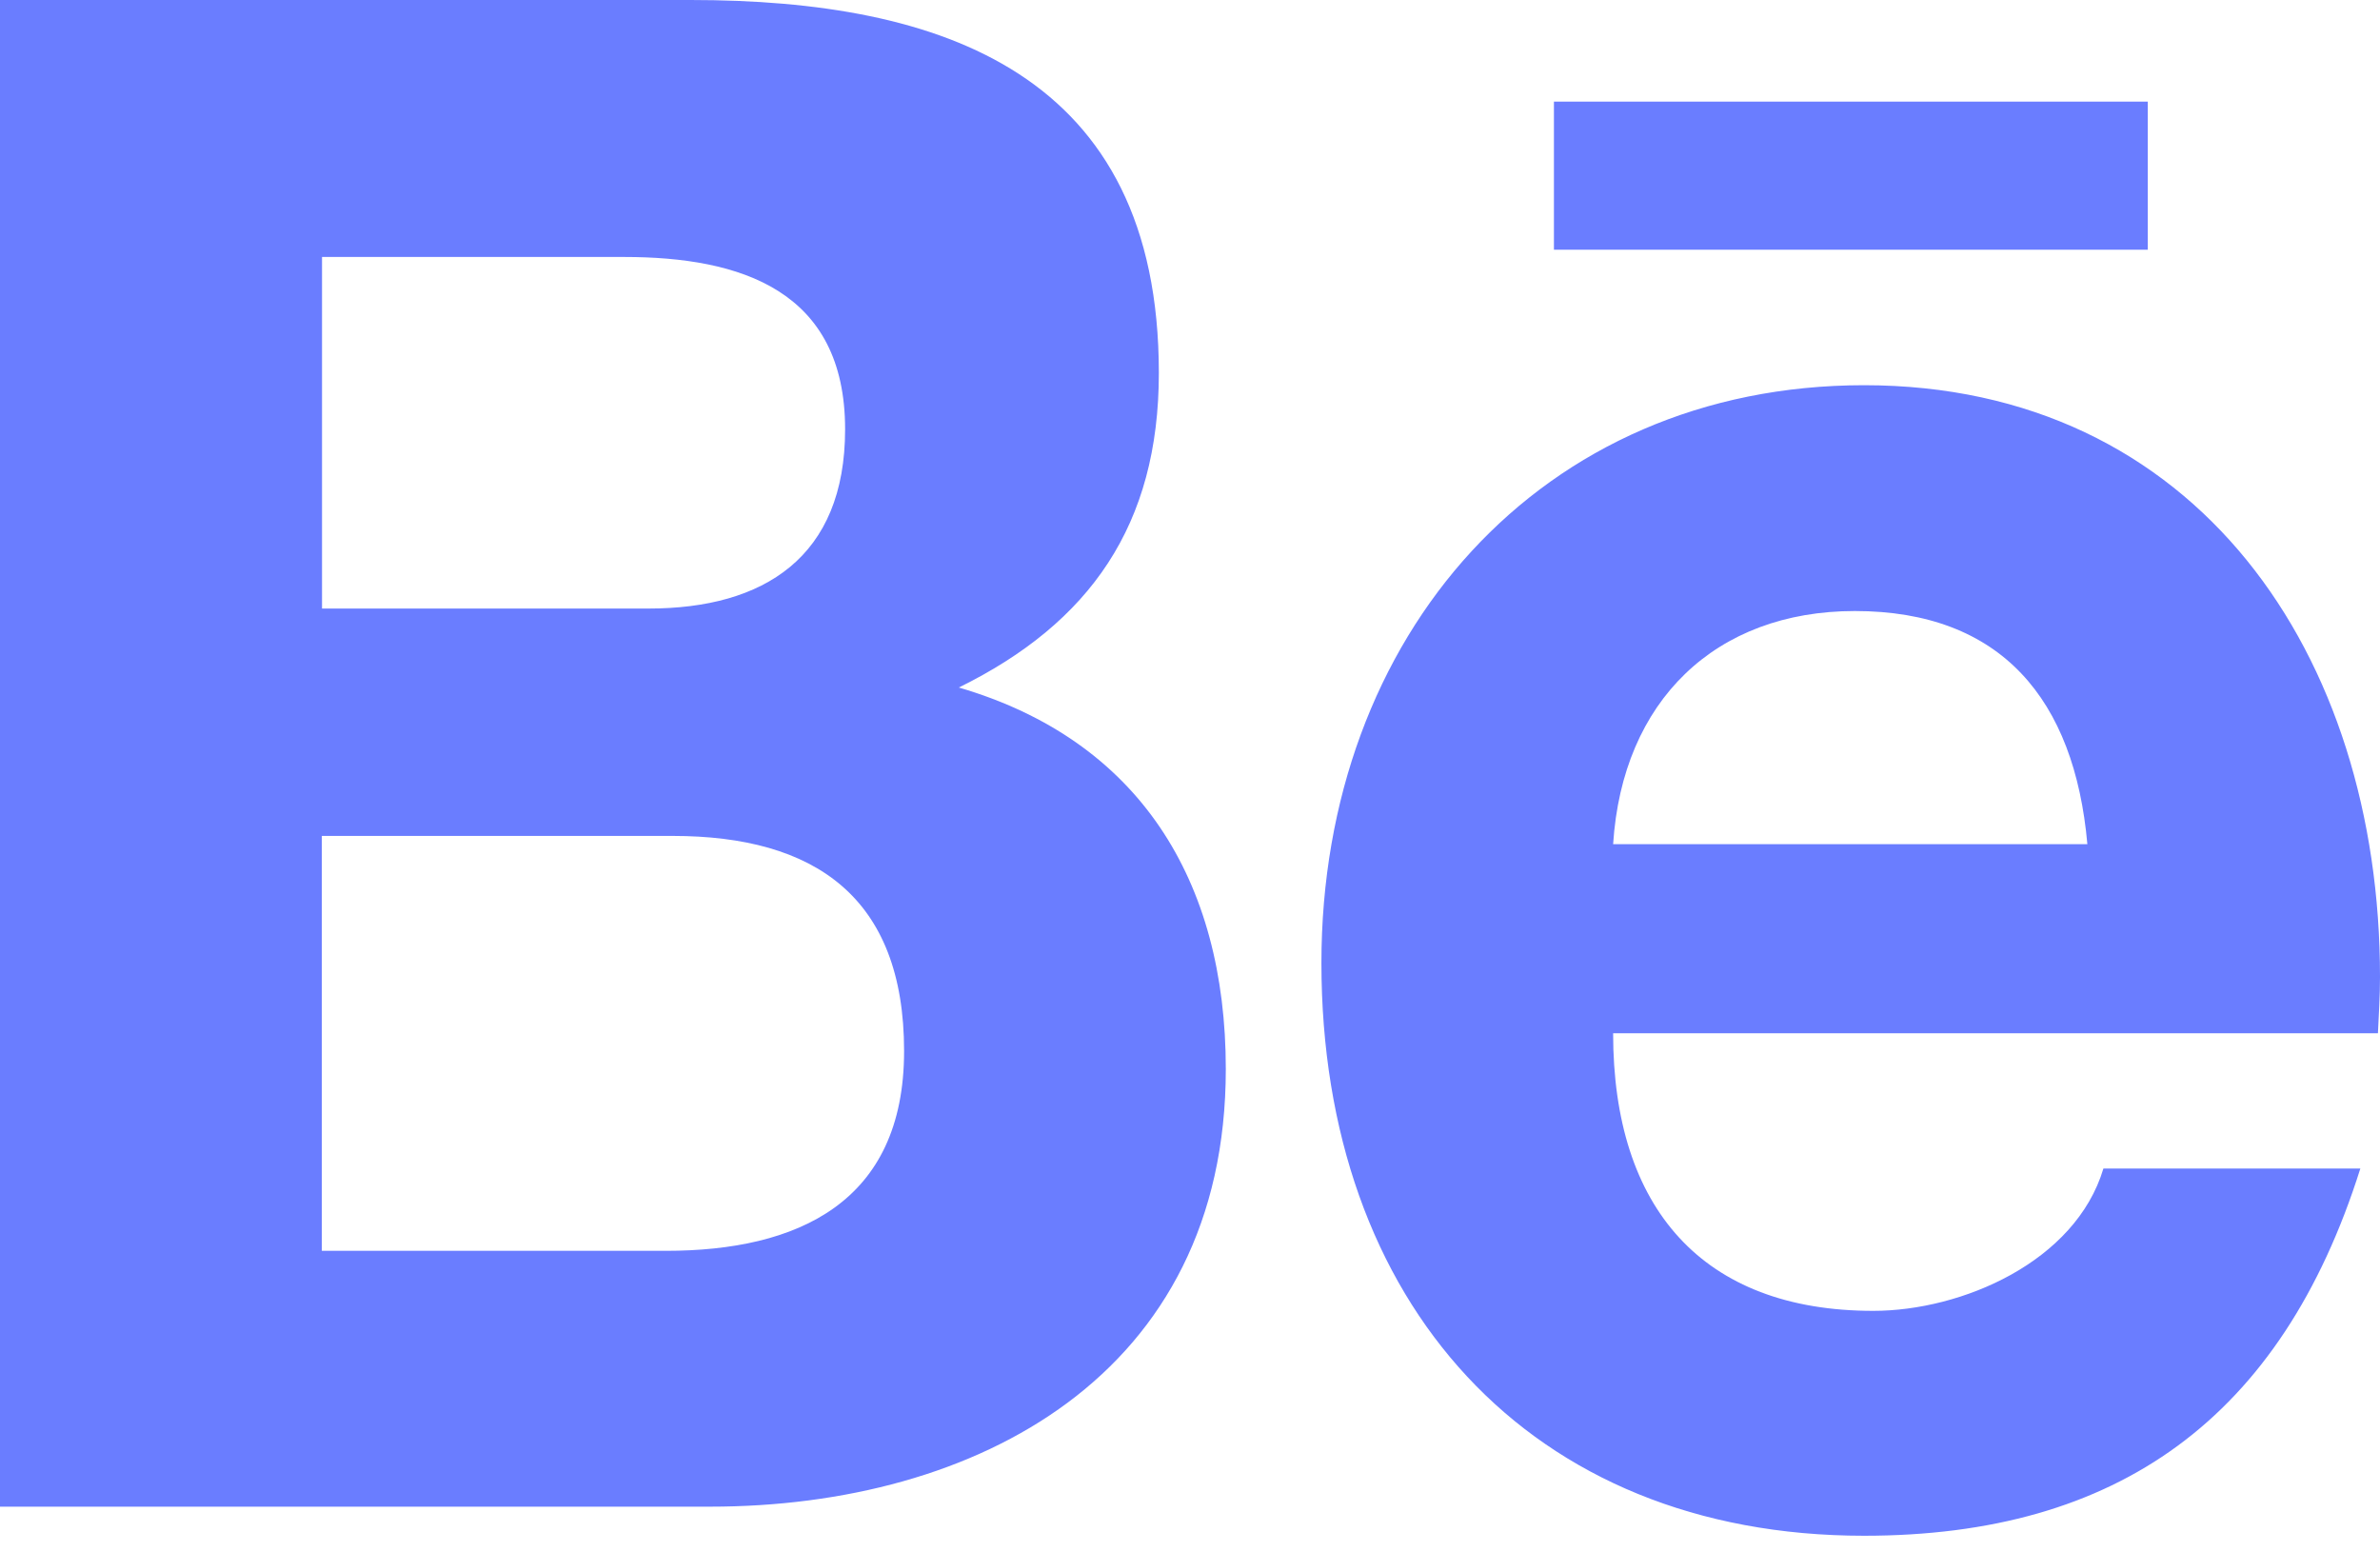 <svg width="23" height="15" viewBox="0 0 23 15" fill="none" xmlns="http://www.w3.org/2000/svg">
<path d="M15.017 0.982H20.756V2.413H15.017V0.982ZM9.266 6.643C10.535 6.019 11.199 5.07 11.199 3.604C11.199 0.704 9.099 0 6.674 0H-0V14.558H6.861C9.433 14.558 11.846 13.287 11.846 10.33C11.846 8.503 11.006 7.152 9.266 6.643ZM3.112 2.483H6.032C7.157 2.483 8.167 2.806 8.167 4.148C8.167 5.384 7.382 5.88 6.268 5.88H3.112V2.483ZM6.435 12.086H3.11V8.077H6.501C7.871 8.077 8.737 8.666 8.737 10.156C8.737 11.622 7.704 12.086 6.435 12.086ZM23 9.44C23 6.321 21.225 3.722 18.014 3.722C14.893 3.722 12.77 6.138 12.77 9.304C12.77 12.586 14.781 14.839 18.014 14.839C20.462 14.839 22.047 13.706 22.81 11.291H20.327C20.057 12.193 18.958 12.666 18.103 12.666C16.452 12.666 15.589 11.672 15.589 9.984H22.98C22.988 9.81 23 9.626 23 9.44ZM15.589 8.157C15.678 6.77 16.579 5.904 17.925 5.904C19.34 5.904 20.048 6.759 20.172 8.157H15.589Z" fill="#6A7DFF"/>
</svg>
